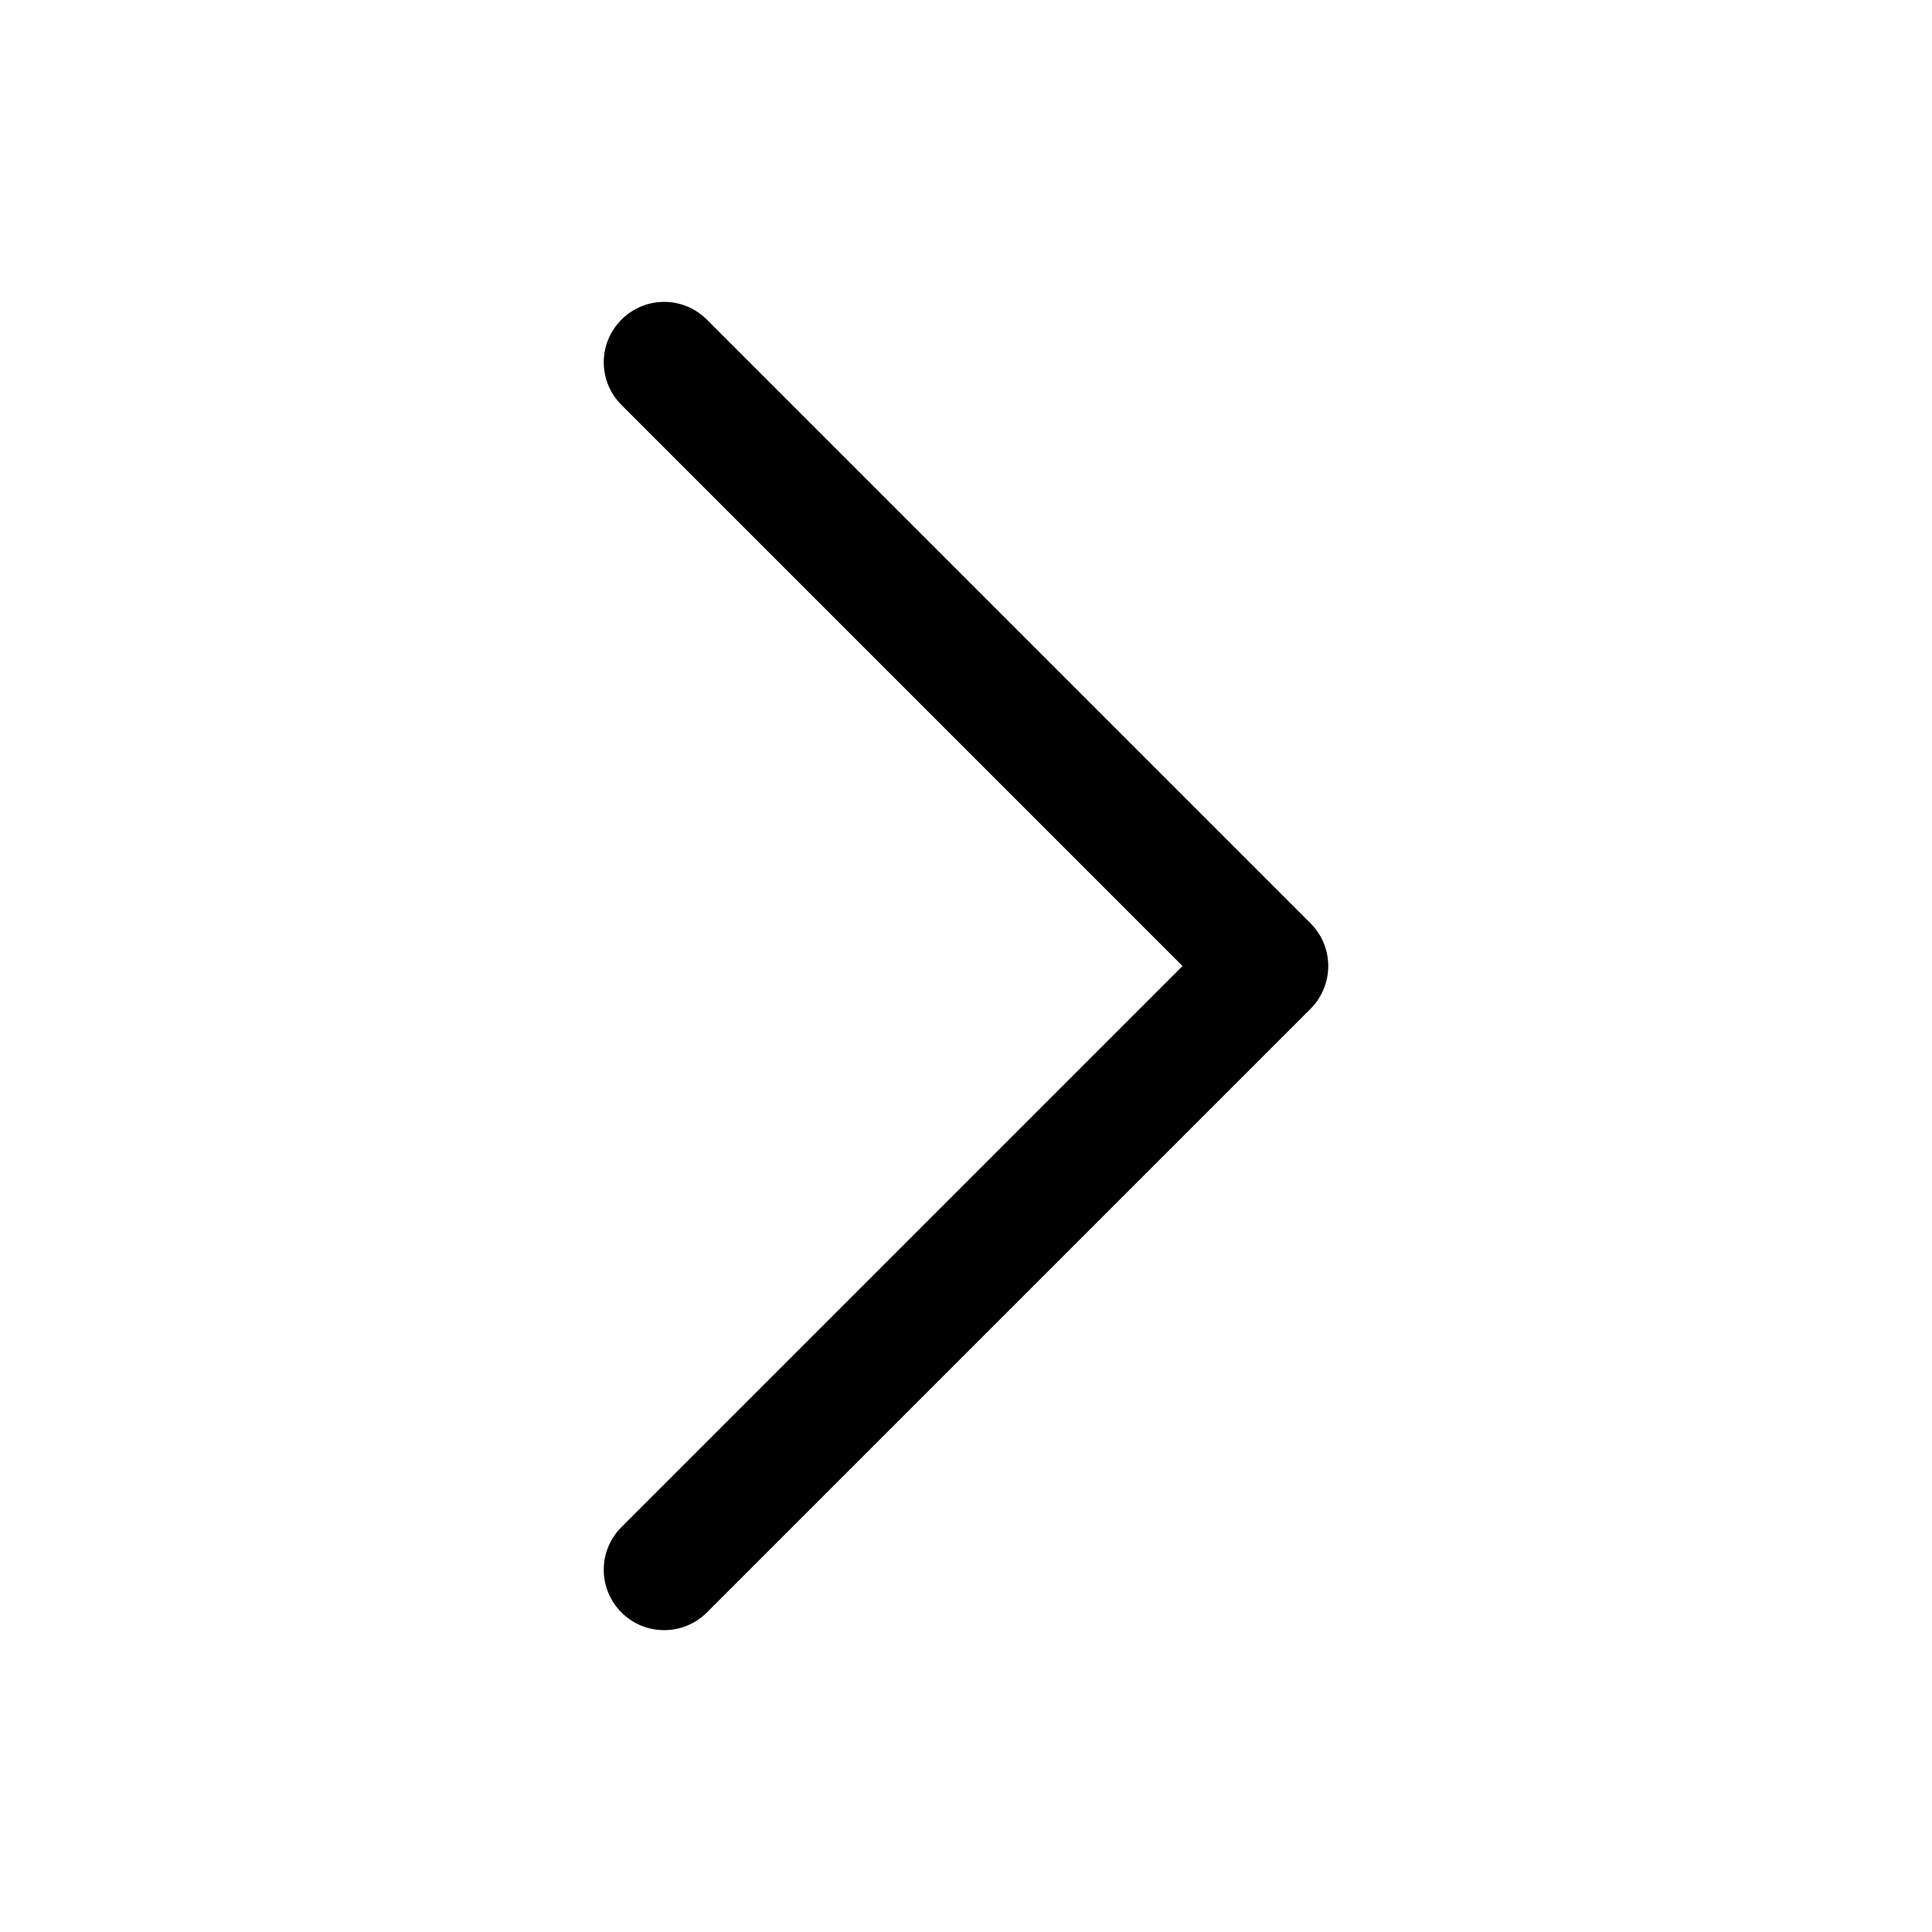 <svg
          xmlns='http://www.w3.org/2000/svg'
          width='16'
          height='16'
          viewBox='0 0 16 16'
          fill='none'
        >
          <path
            d='M11 8C11 7.872 10.951 7.744 10.854 7.647L5.854 2.647C5.658 2.451 5.342 2.451 5.147 2.647C4.951 2.842 4.951 3.158 5.147 3.354L9.793 8L5.147 12.646C4.951 12.842 4.951 13.158 5.147 13.354C5.342 13.549 5.658 13.549 5.854 13.354L10.854 8.354C10.951 8.256 11 8.128 11 8Z'
            fill='currentColor'
          />
        </svg>